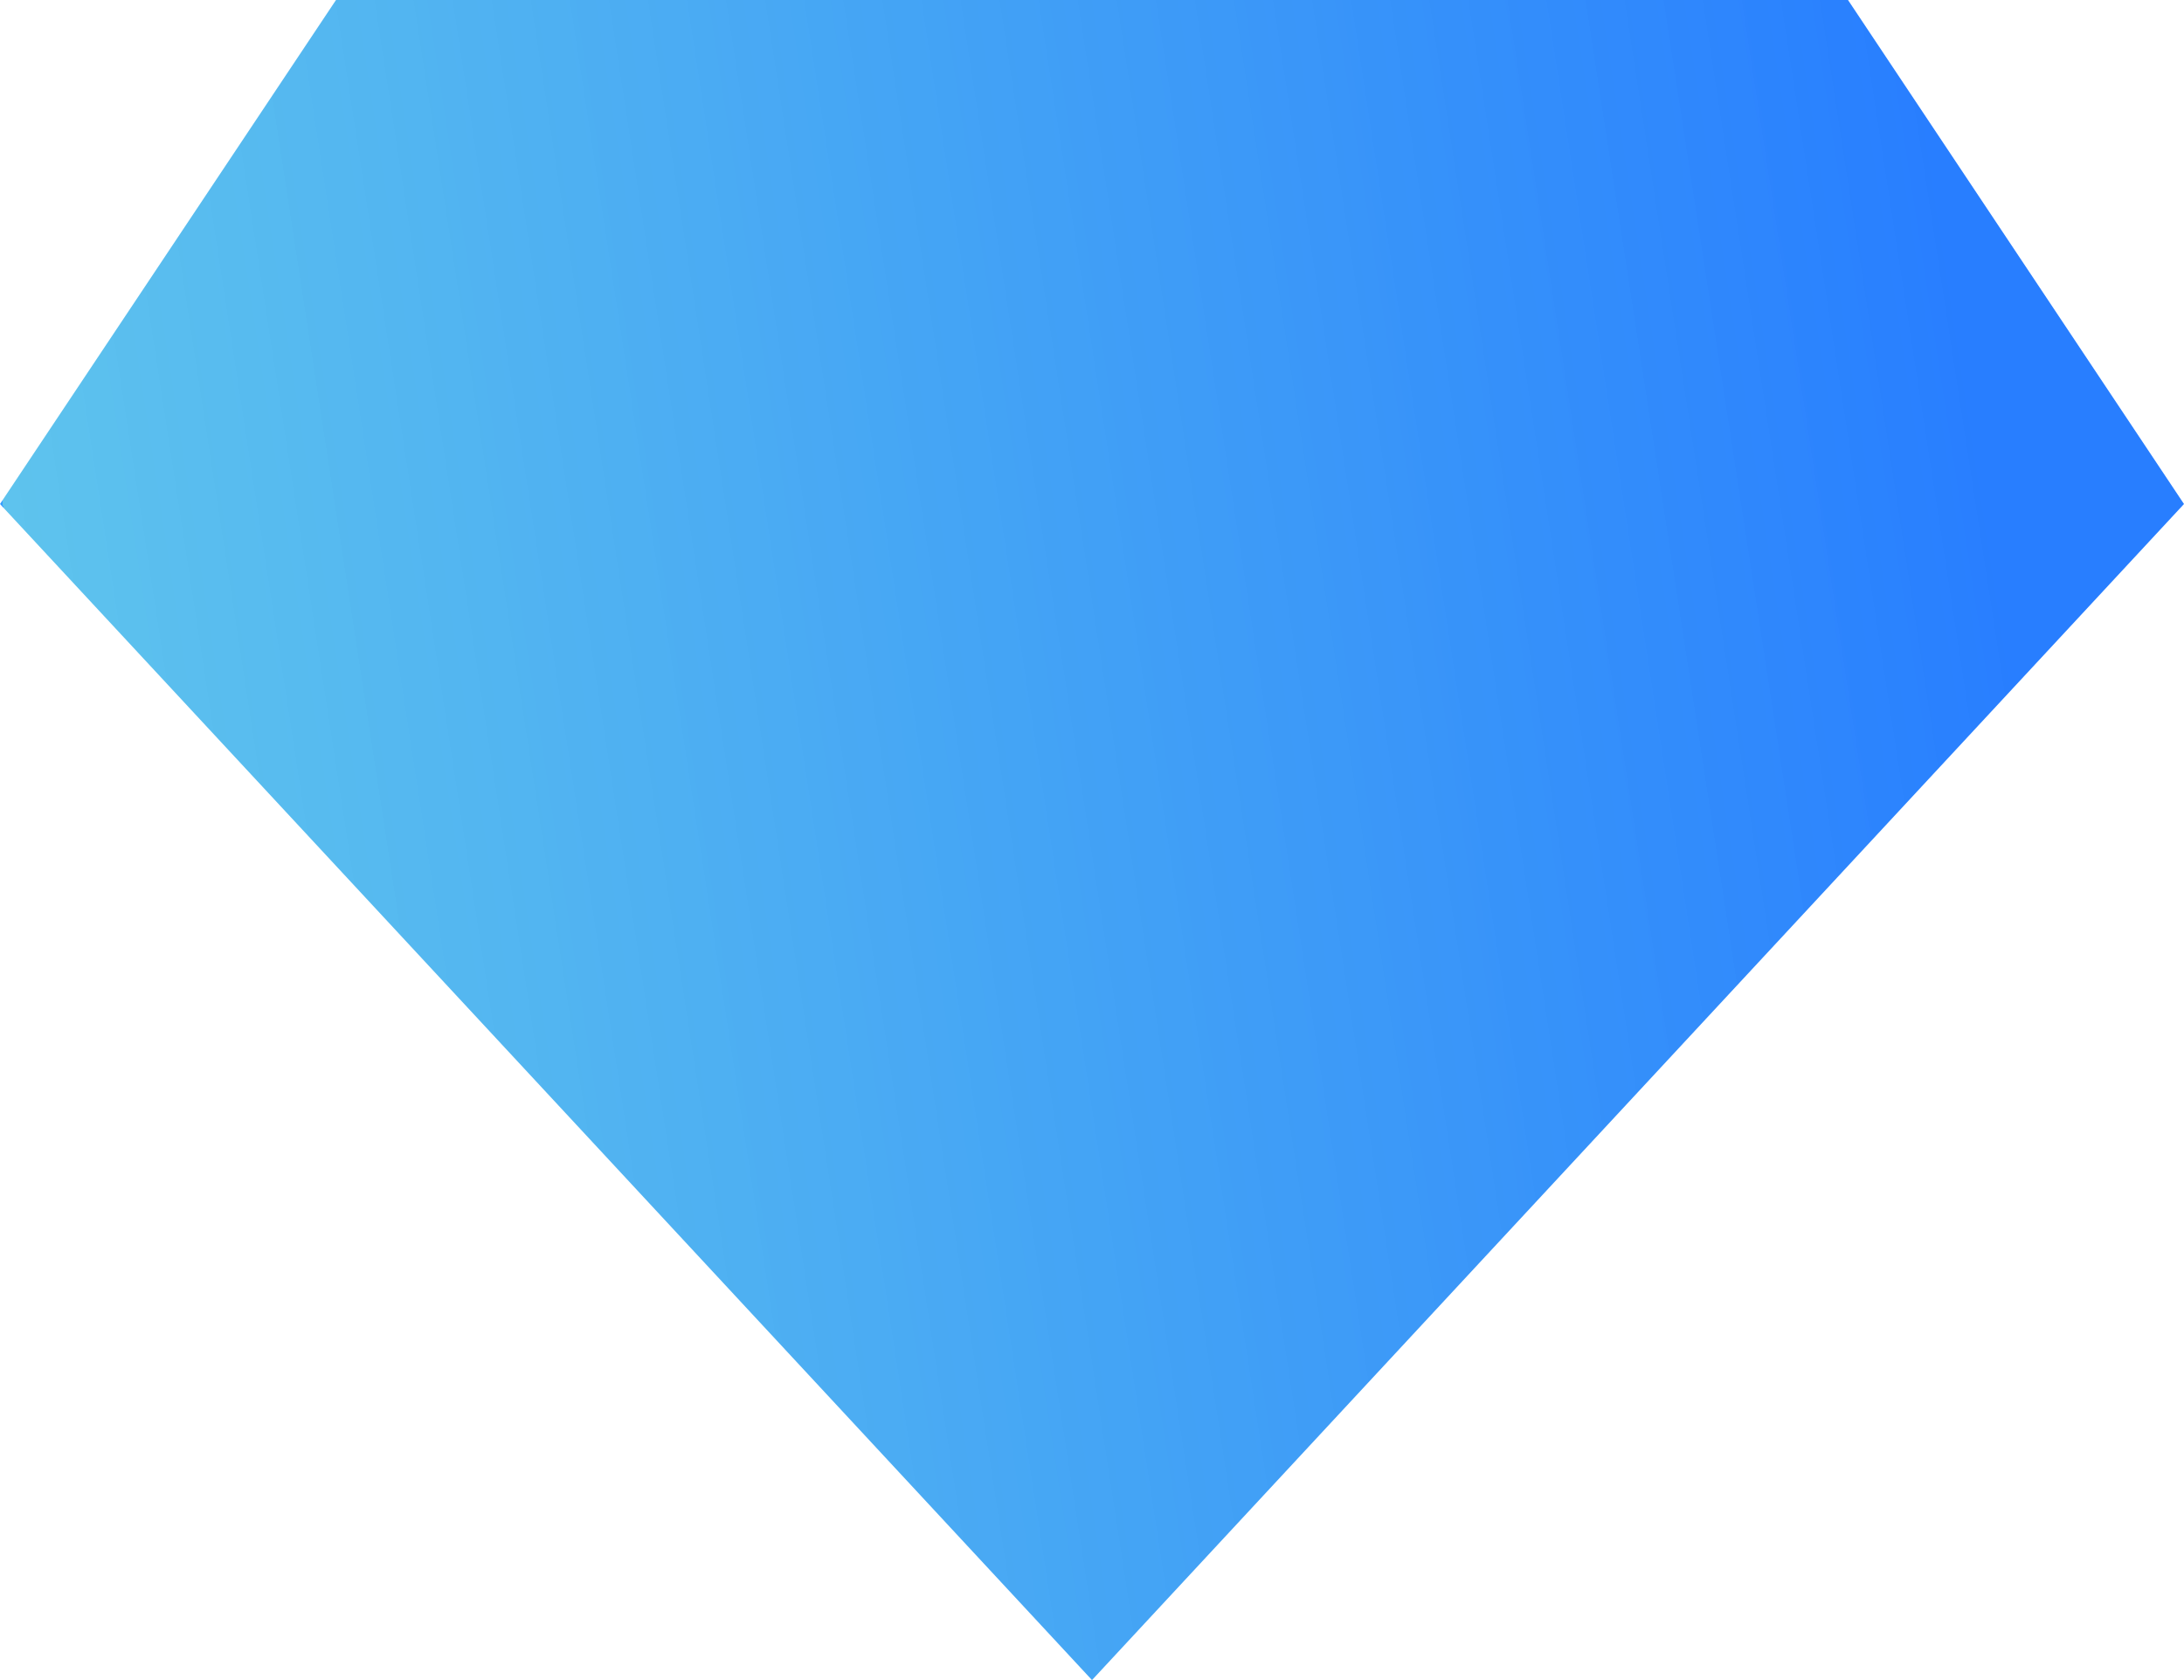 <svg width="13" height="10" viewBox="0 0 13 10" fill="none" xmlns="http://www.w3.org/2000/svg">
<path d="M6.5 10L13 3L11 0H2L0 3L6.5 10Z" fill="url(#paint0_linear)"/>
<defs>
<linearGradient id="paint0_linear" x1="11.578" y1="1.042" x2="-0.014" y2="2.826" gradientUnits="userSpaceOnUse">
<stop stop-color="#287EFF"/>
<stop offset="1" stop-color="#36B4E9" stop-opacity="0.8"/>
<stop offset="1" stop-color="#0085FF" stop-opacity="0.8"/>
</linearGradient>
</defs>
</svg>
